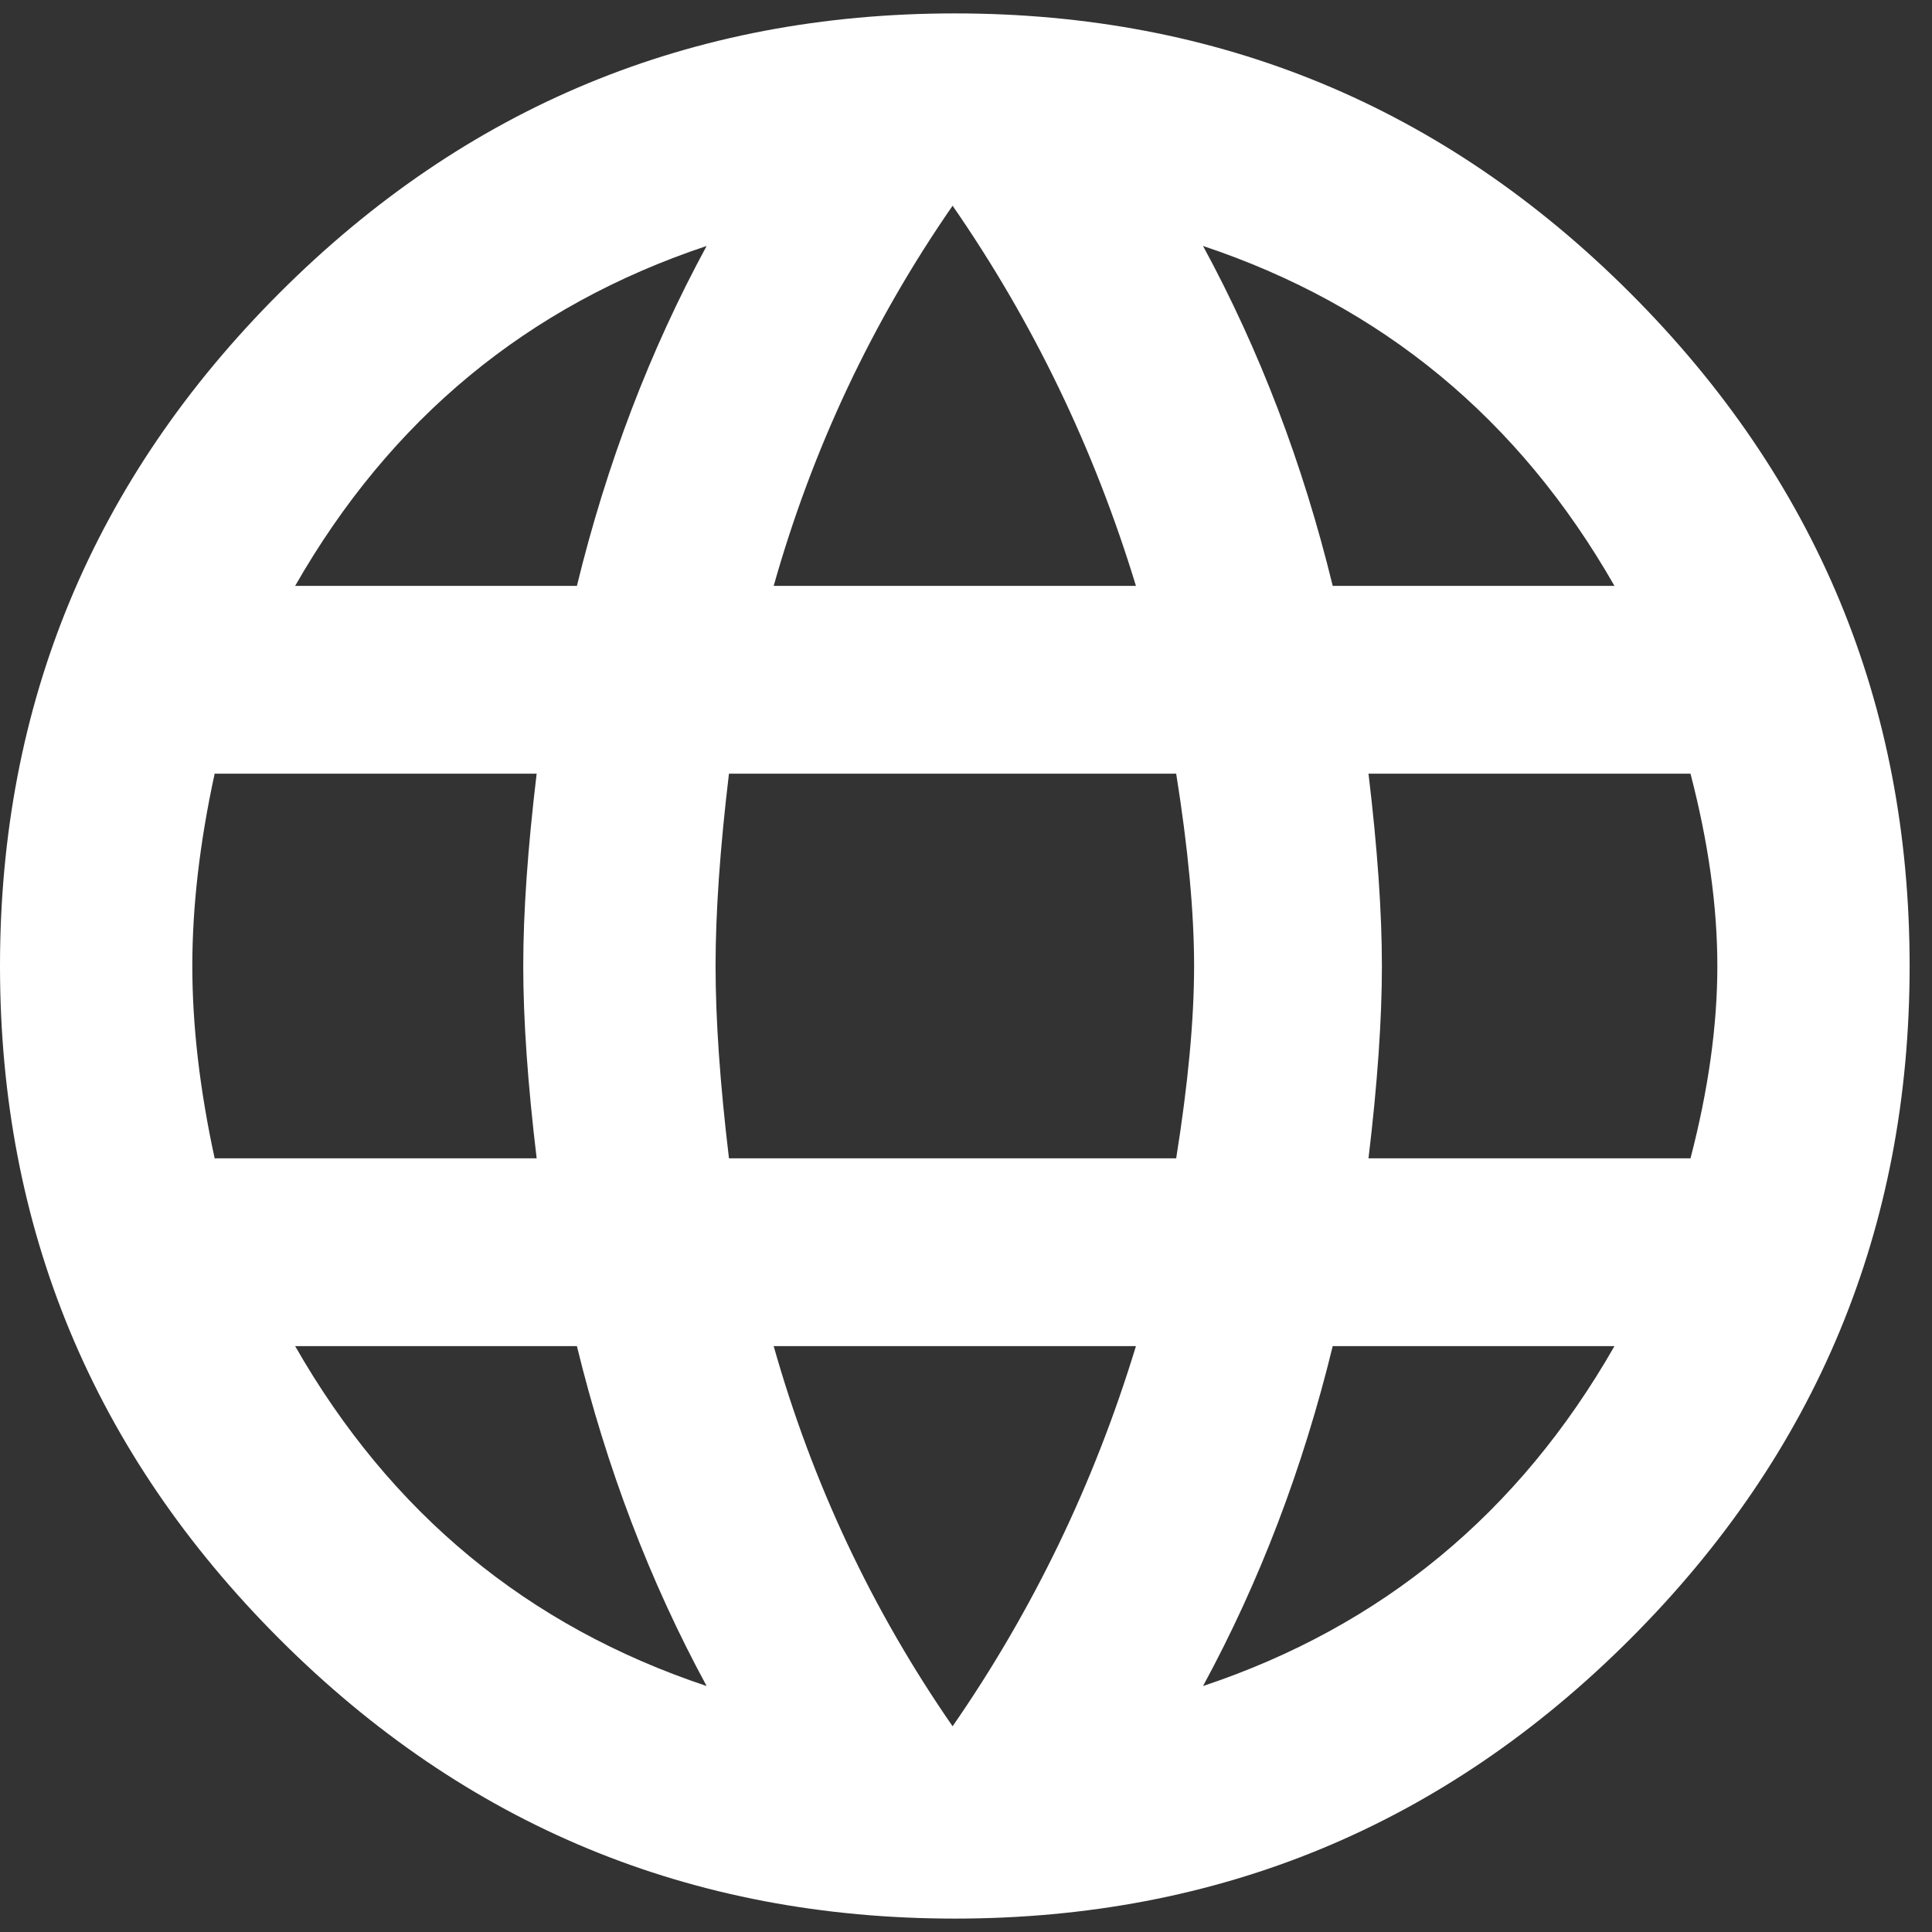 <svg width="48" height="48" viewBox="0 0 48 48" fill="none" xmlns="http://www.w3.org/2000/svg">
<rect x="0" y="0" width="48" height="48" fill="#333333" stroke="none"/>
<path d="M23.722 0.333C30.278 0.333 35.87 2.648 40.5 7.278C45.13 11.907 47.444 17.482 47.444 24C47.444 30.518 45.13 36.093 40.5 40.722C35.87 45.352 30.278 47.667 23.722 47.667C17.167 47.667 11.574 45.352 6.944 40.722C2.315 36.093 0 30.518 0 24C0 17.482 2.315 11.907 6.944 7.278C11.574 2.648 17.167 0.333 23.722 0.333ZM40.111 14.556C37.741 10.407 34.333 7.593 29.889 6.111C31.296 8.704 32.37 11.518 33.111 14.556H40.111ZM23.667 5.111C21.667 8 20.185 11.148 19.222 14.556H28.222C27.185 11.148 25.667 8 23.667 5.111ZM5.333 28.778H13.333C13.111 26.926 13 25.333 13 24C13 22.667 13.111 21.074 13.333 19.222H5.333C4.963 20.926 4.778 22.518 4.778 24C4.778 25.482 4.963 27.074 5.333 28.778ZM7.333 33.444C9.704 37.593 13.111 40.407 17.556 41.889C16.148 39.296 15.074 36.481 14.333 33.444H7.333ZM14.333 14.556C15.074 11.518 16.148 8.704 17.556 6.111C13.111 7.593 9.704 10.407 7.333 14.556H14.333ZM23.667 42.889C25.667 40 27.185 36.852 28.222 33.444H19.222C20.185 36.852 21.667 40 23.667 42.889ZM29.222 28.778C29.518 26.926 29.667 25.333 29.667 24C29.667 22.667 29.518 21.074 29.222 19.222H18.111C17.889 21.074 17.778 22.667 17.778 24C17.778 25.333 17.889 26.926 18.111 28.778H29.222ZM29.889 41.889C34.333 40.407 37.741 37.593 40.111 33.444H33.111C32.37 36.481 31.296 39.296 29.889 41.889ZM34 28.778H42C42.444 27.074 42.667 25.482 42.667 24C42.667 22.518 42.444 20.926 42 19.222H34C34.222 21.074 34.333 22.667 34.333 24C34.333 25.333 34.222 26.926 34 28.778Z" fill="white"/>
</svg>
